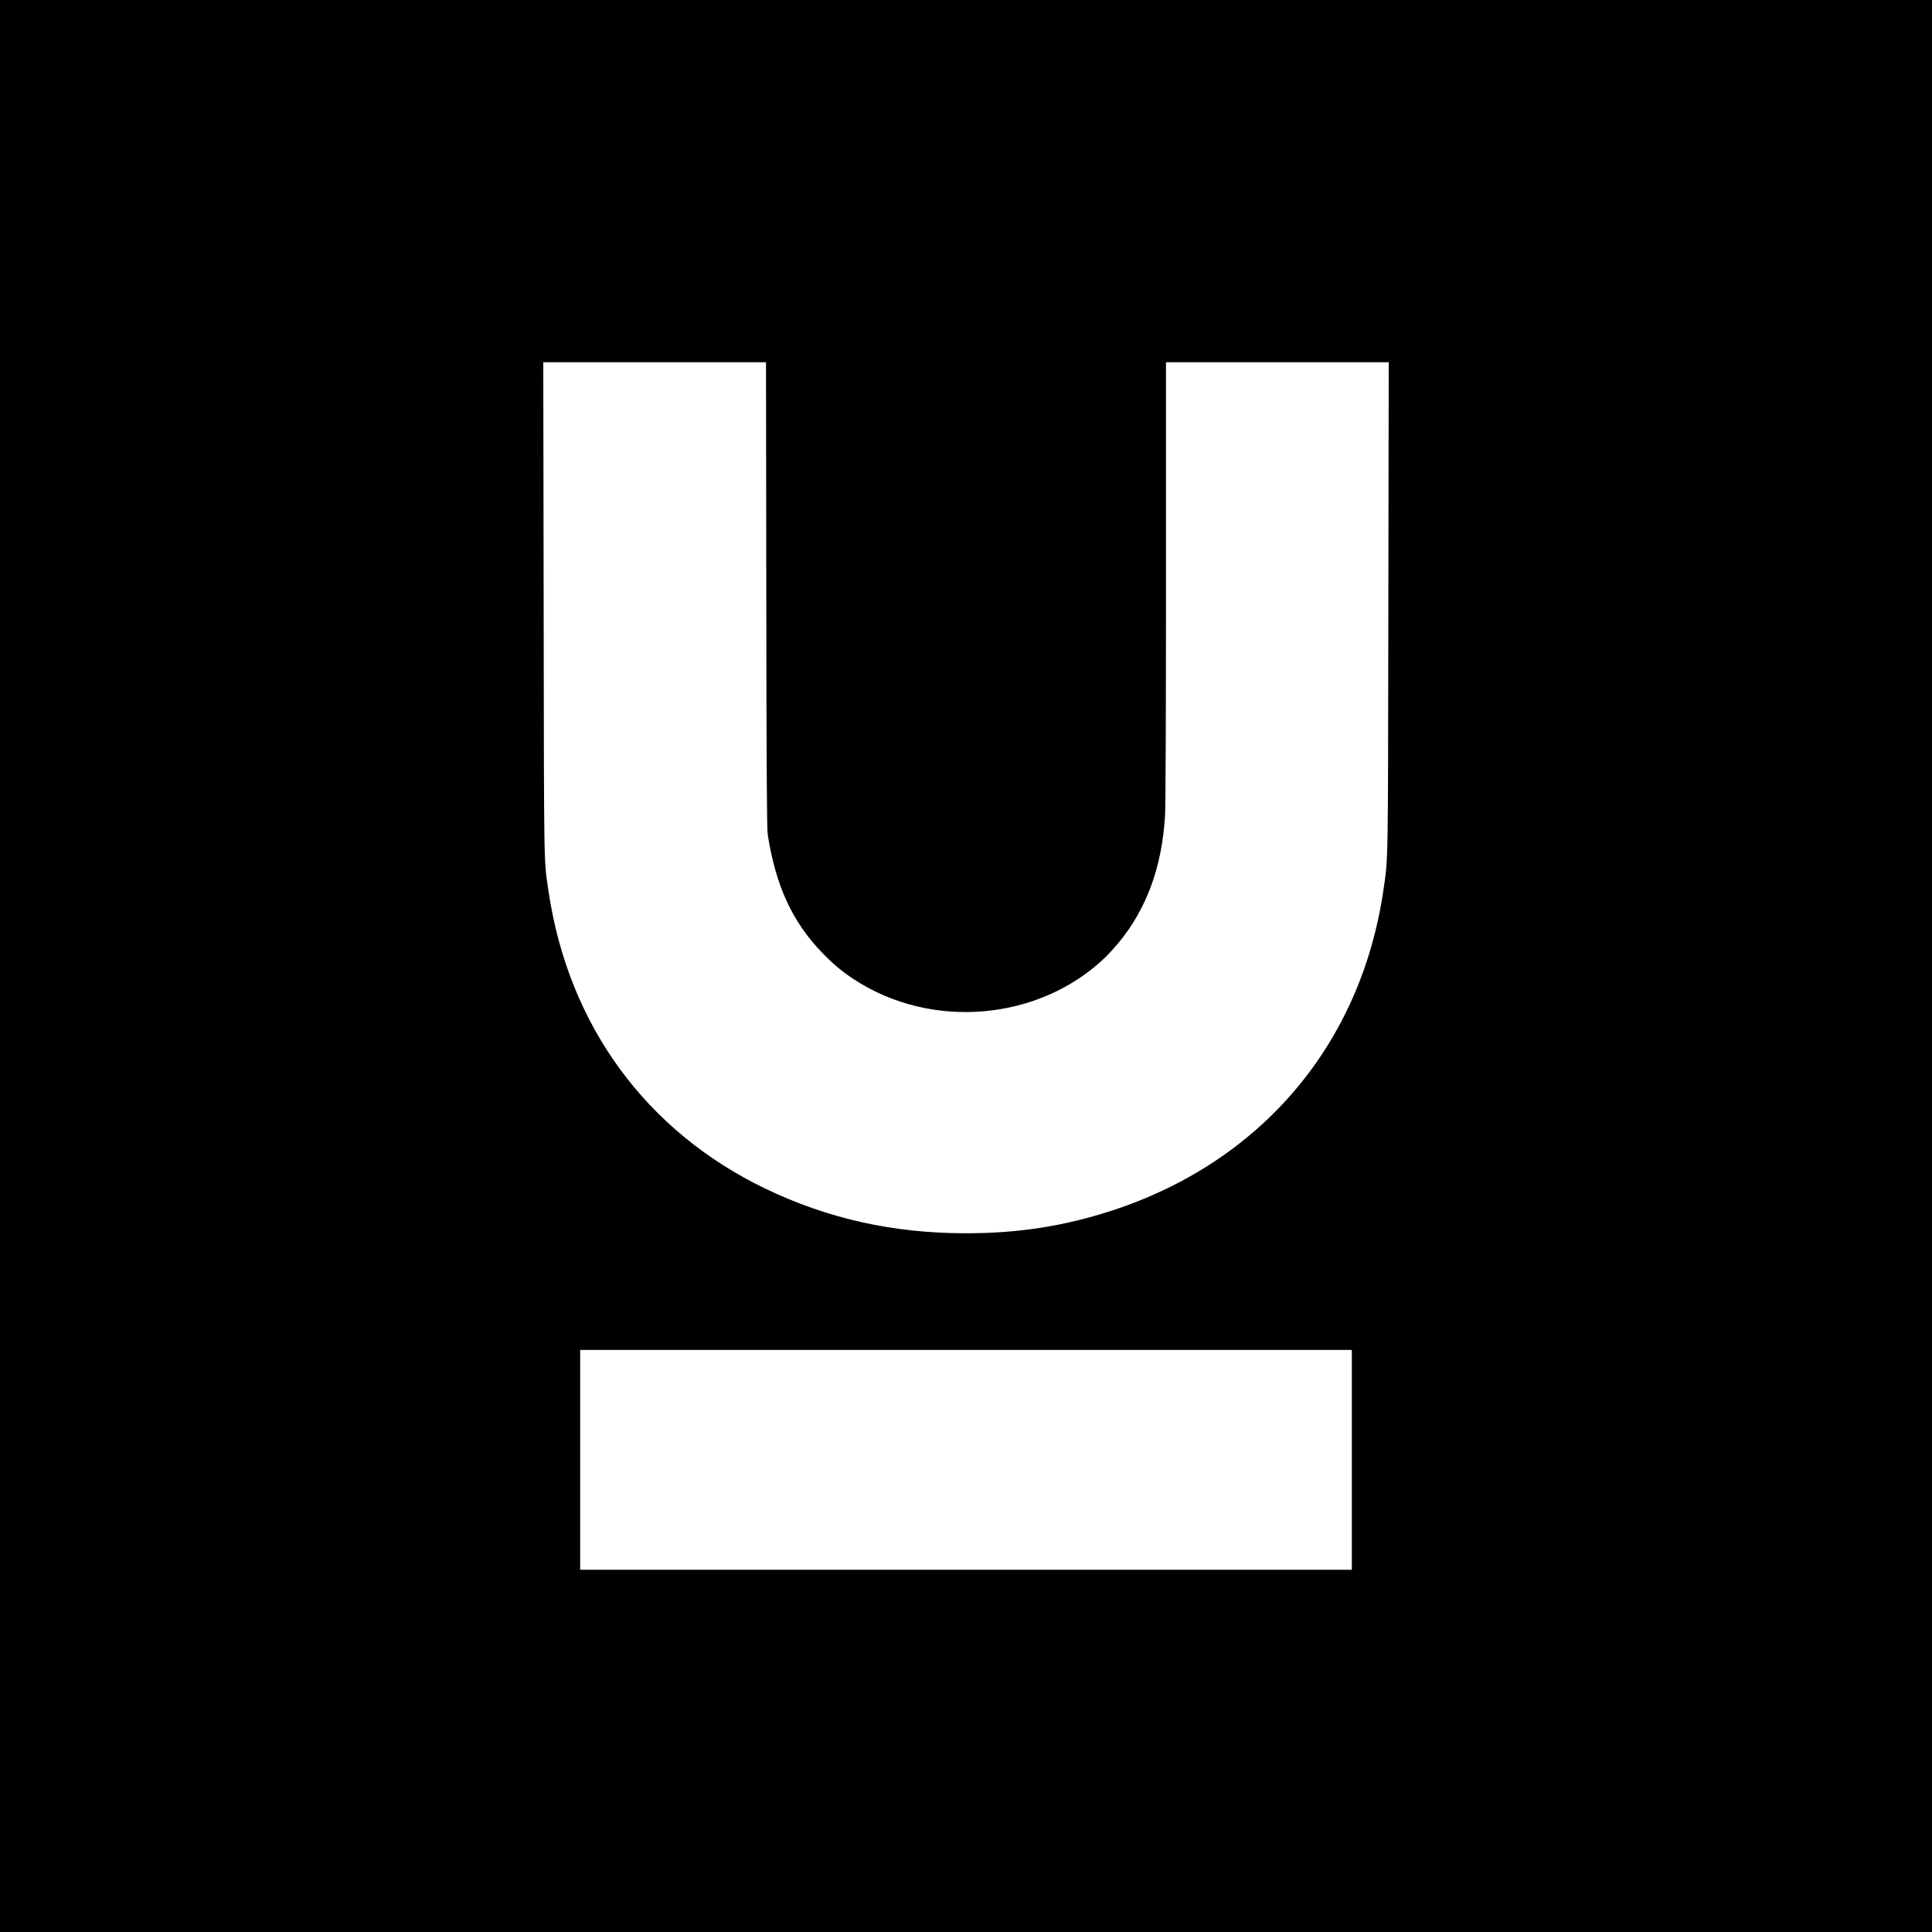 <?xml version="1.0" standalone="no"?>
<!DOCTYPE svg PUBLIC "-//W3C//DTD SVG 20010904//EN"
 "http://www.w3.org/TR/2001/REC-SVG-20010904/DTD/svg10.dtd">
<svg version="1.0" xmlns="http://www.w3.org/2000/svg"
 width="2048pt" height="2048pt" viewBox="0 0 2048 2048"
 preserveAspectRatio="xMidYMid meet">

<g transform="translate(0,2048) scale(0.1,-0.1)"
fill="#000000" stroke="none">
<path d="M0 10240 l0 -10240 10240 0 10240 0 0 10240 0 10240 -10240 0 -10240
0 0 -10240z m8123 3938 c2 -1897 6 -2481 15 -2543 85 -545 260 -926 577 -1254
118 -122 205 -195 335 -281 822 -540 1961 -443 2664 229 32 31 92 97 134 146
304 362 471 816 502 1363 6 106 10 1110 10 2490 l0 2312 1180 0 1181 0 -4
-2597 c-4 -2788 -1 -2647 -52 -2997 -239 -1637 -1296 -2884 -2882 -3400 -509
-165 -993 -240 -1553 -239 -764 1 -1455 155 -2115 472 -1268 610 -2090 1735
-2300 3151 -51 343 -48 169 -52 2988 l-4 2622 1181 0 1180 0 3 -2462z m6207
-9173 l0 -1165 -4090 0 -4090 0 0 1165 0 1165 4090 0 4090 0 0 -1165z"/>
</g>
</svg>

